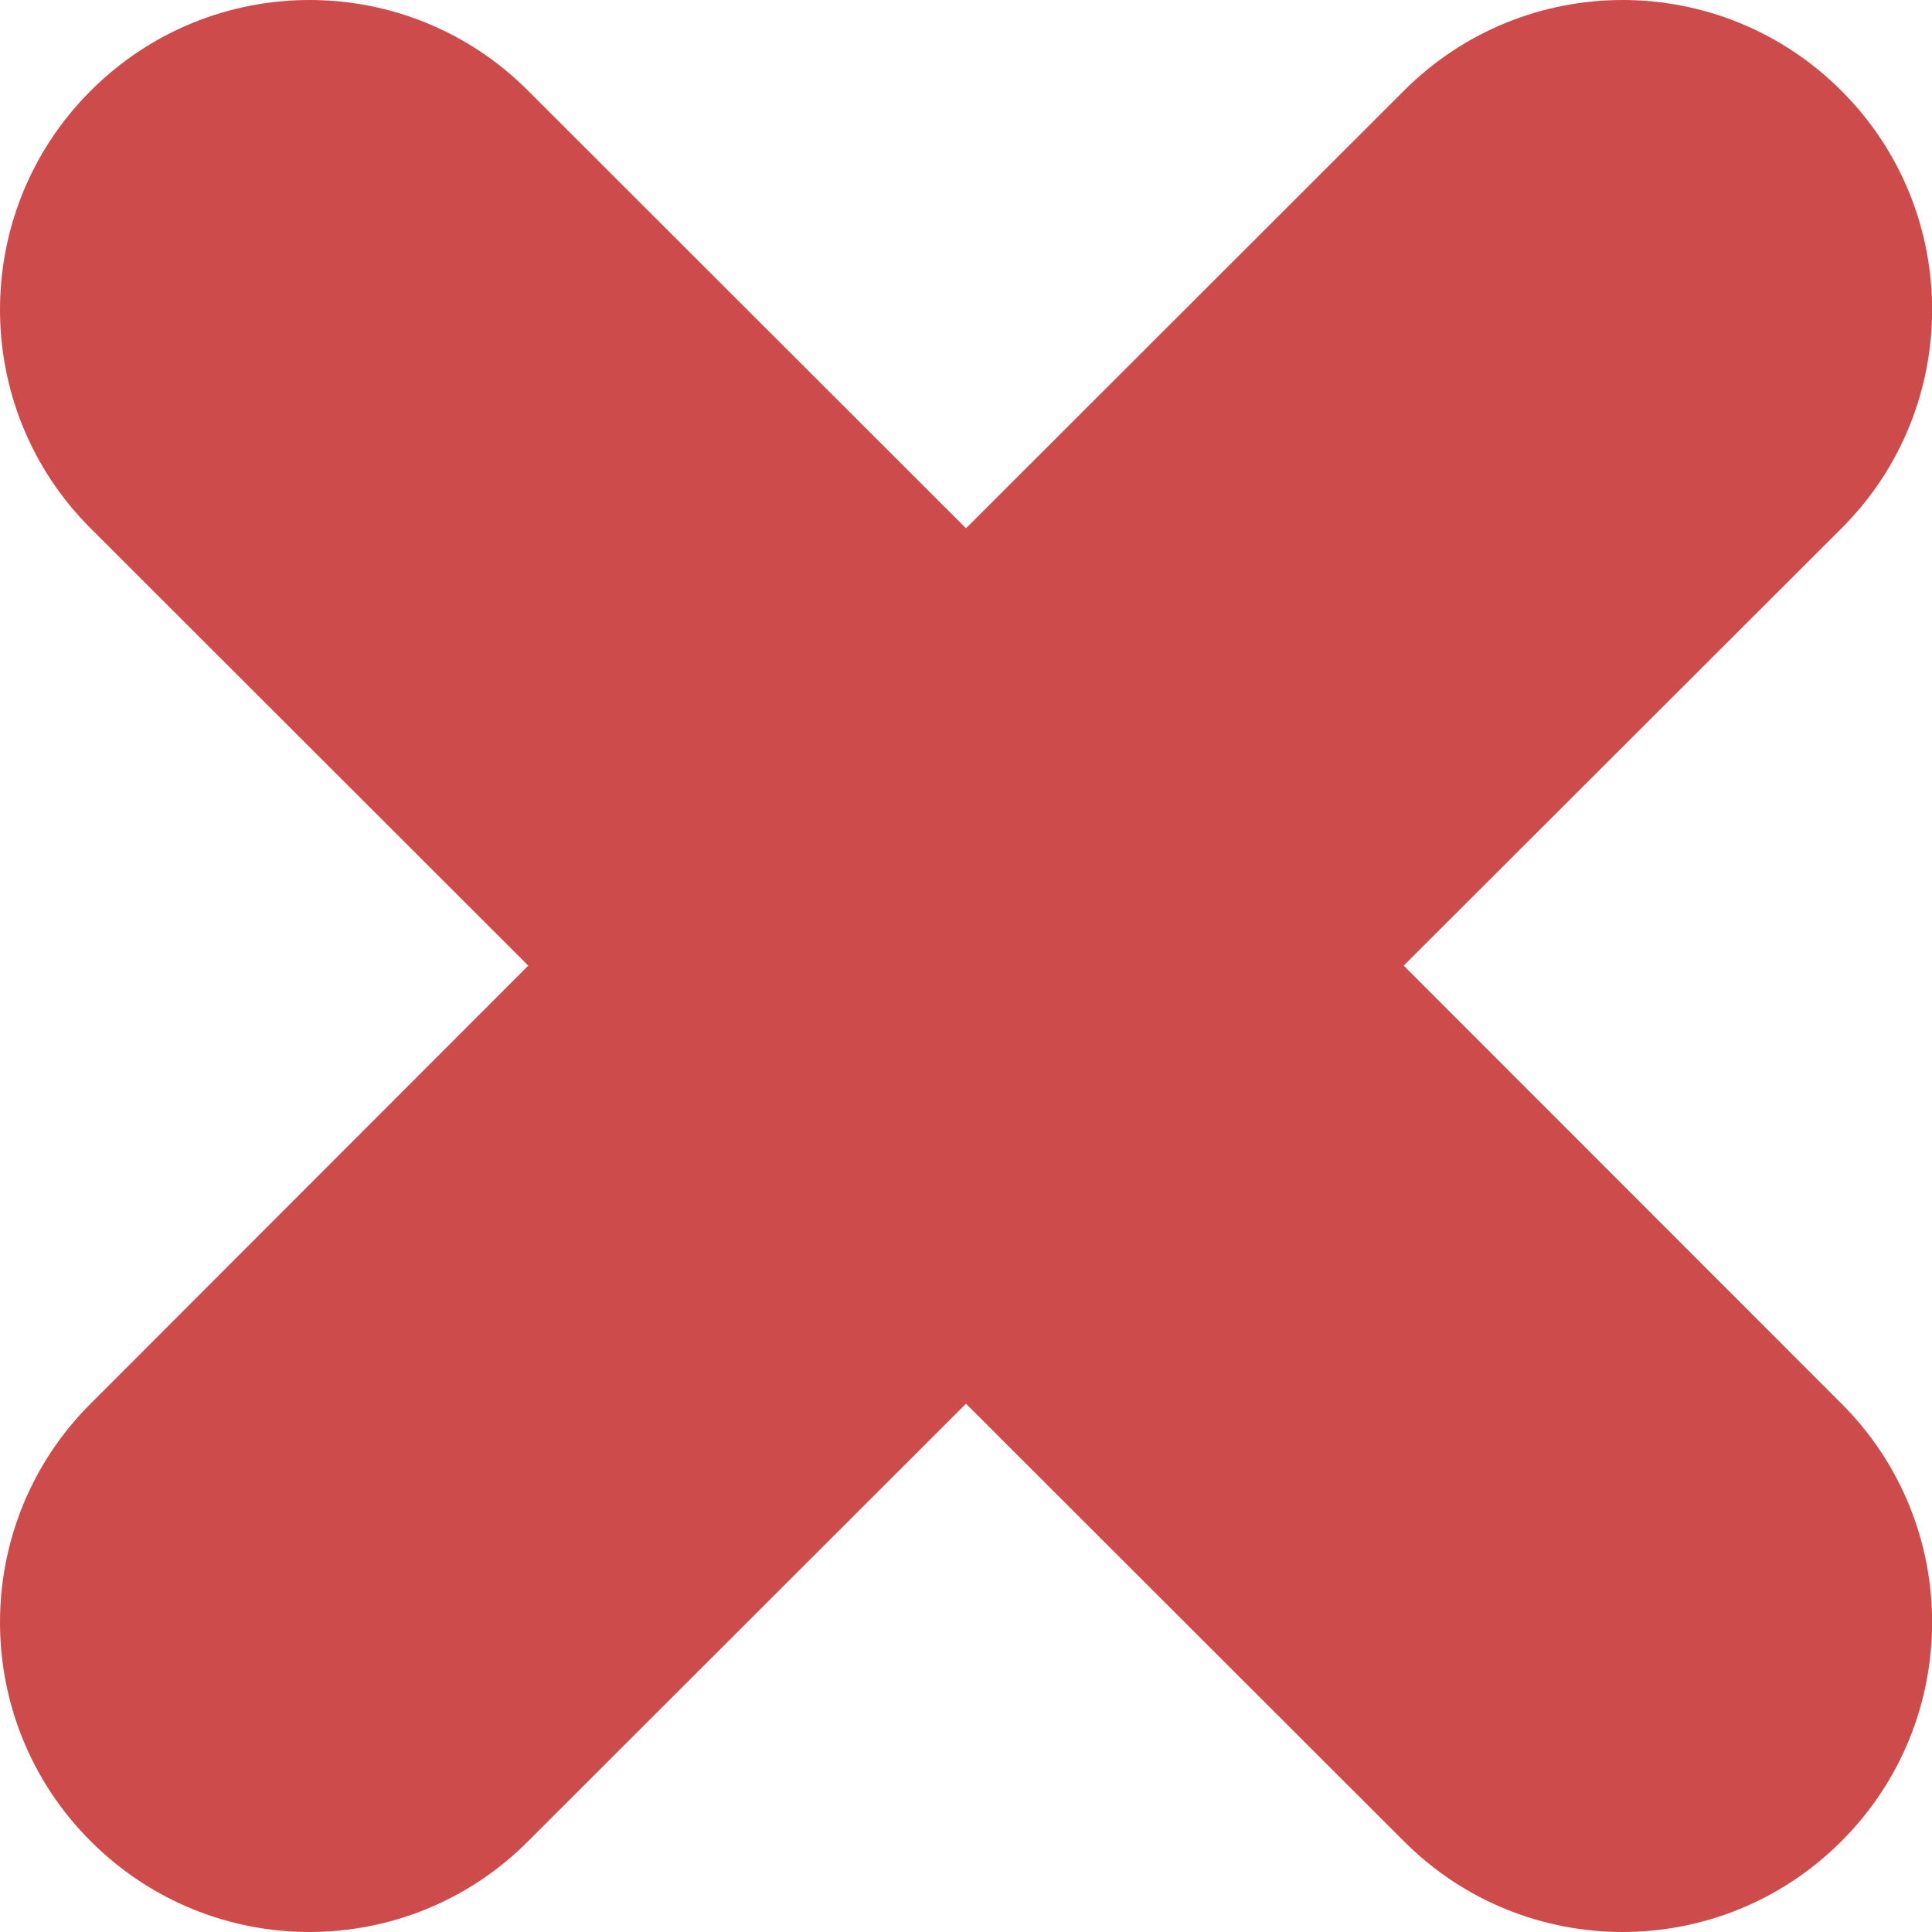 <svg width="16" height="16" viewBox="0 0 16 16" fill="none" xmlns="http://www.w3.org/2000/svg">
<path fill-rule="evenodd" clip-rule="evenodd" d="M11.625 7.997L15.251 4.375C16.251 3.377 16.251 1.752 15.251 0.753C14.249 -0.251 12.626 -0.251 11.625 0.753L8 4.375L4.375 0.753C3.375 -0.251 1.752 -0.251 0.75 0.753C-0.25 1.752 -0.25 3.377 0.75 4.375L4.375 7.997L0.75 11.625C-0.25 12.623 -0.25 14.248 0.75 15.247C1.752 16.251 3.375 16.251 4.375 15.247L8 11.625L11.625 15.247C12.626 16.251 14.249 16.251 15.251 15.247C16.251 14.248 16.251 12.623 15.251 11.625L11.625 7.997Z" fill="#CE4B4B"/>
</svg>

